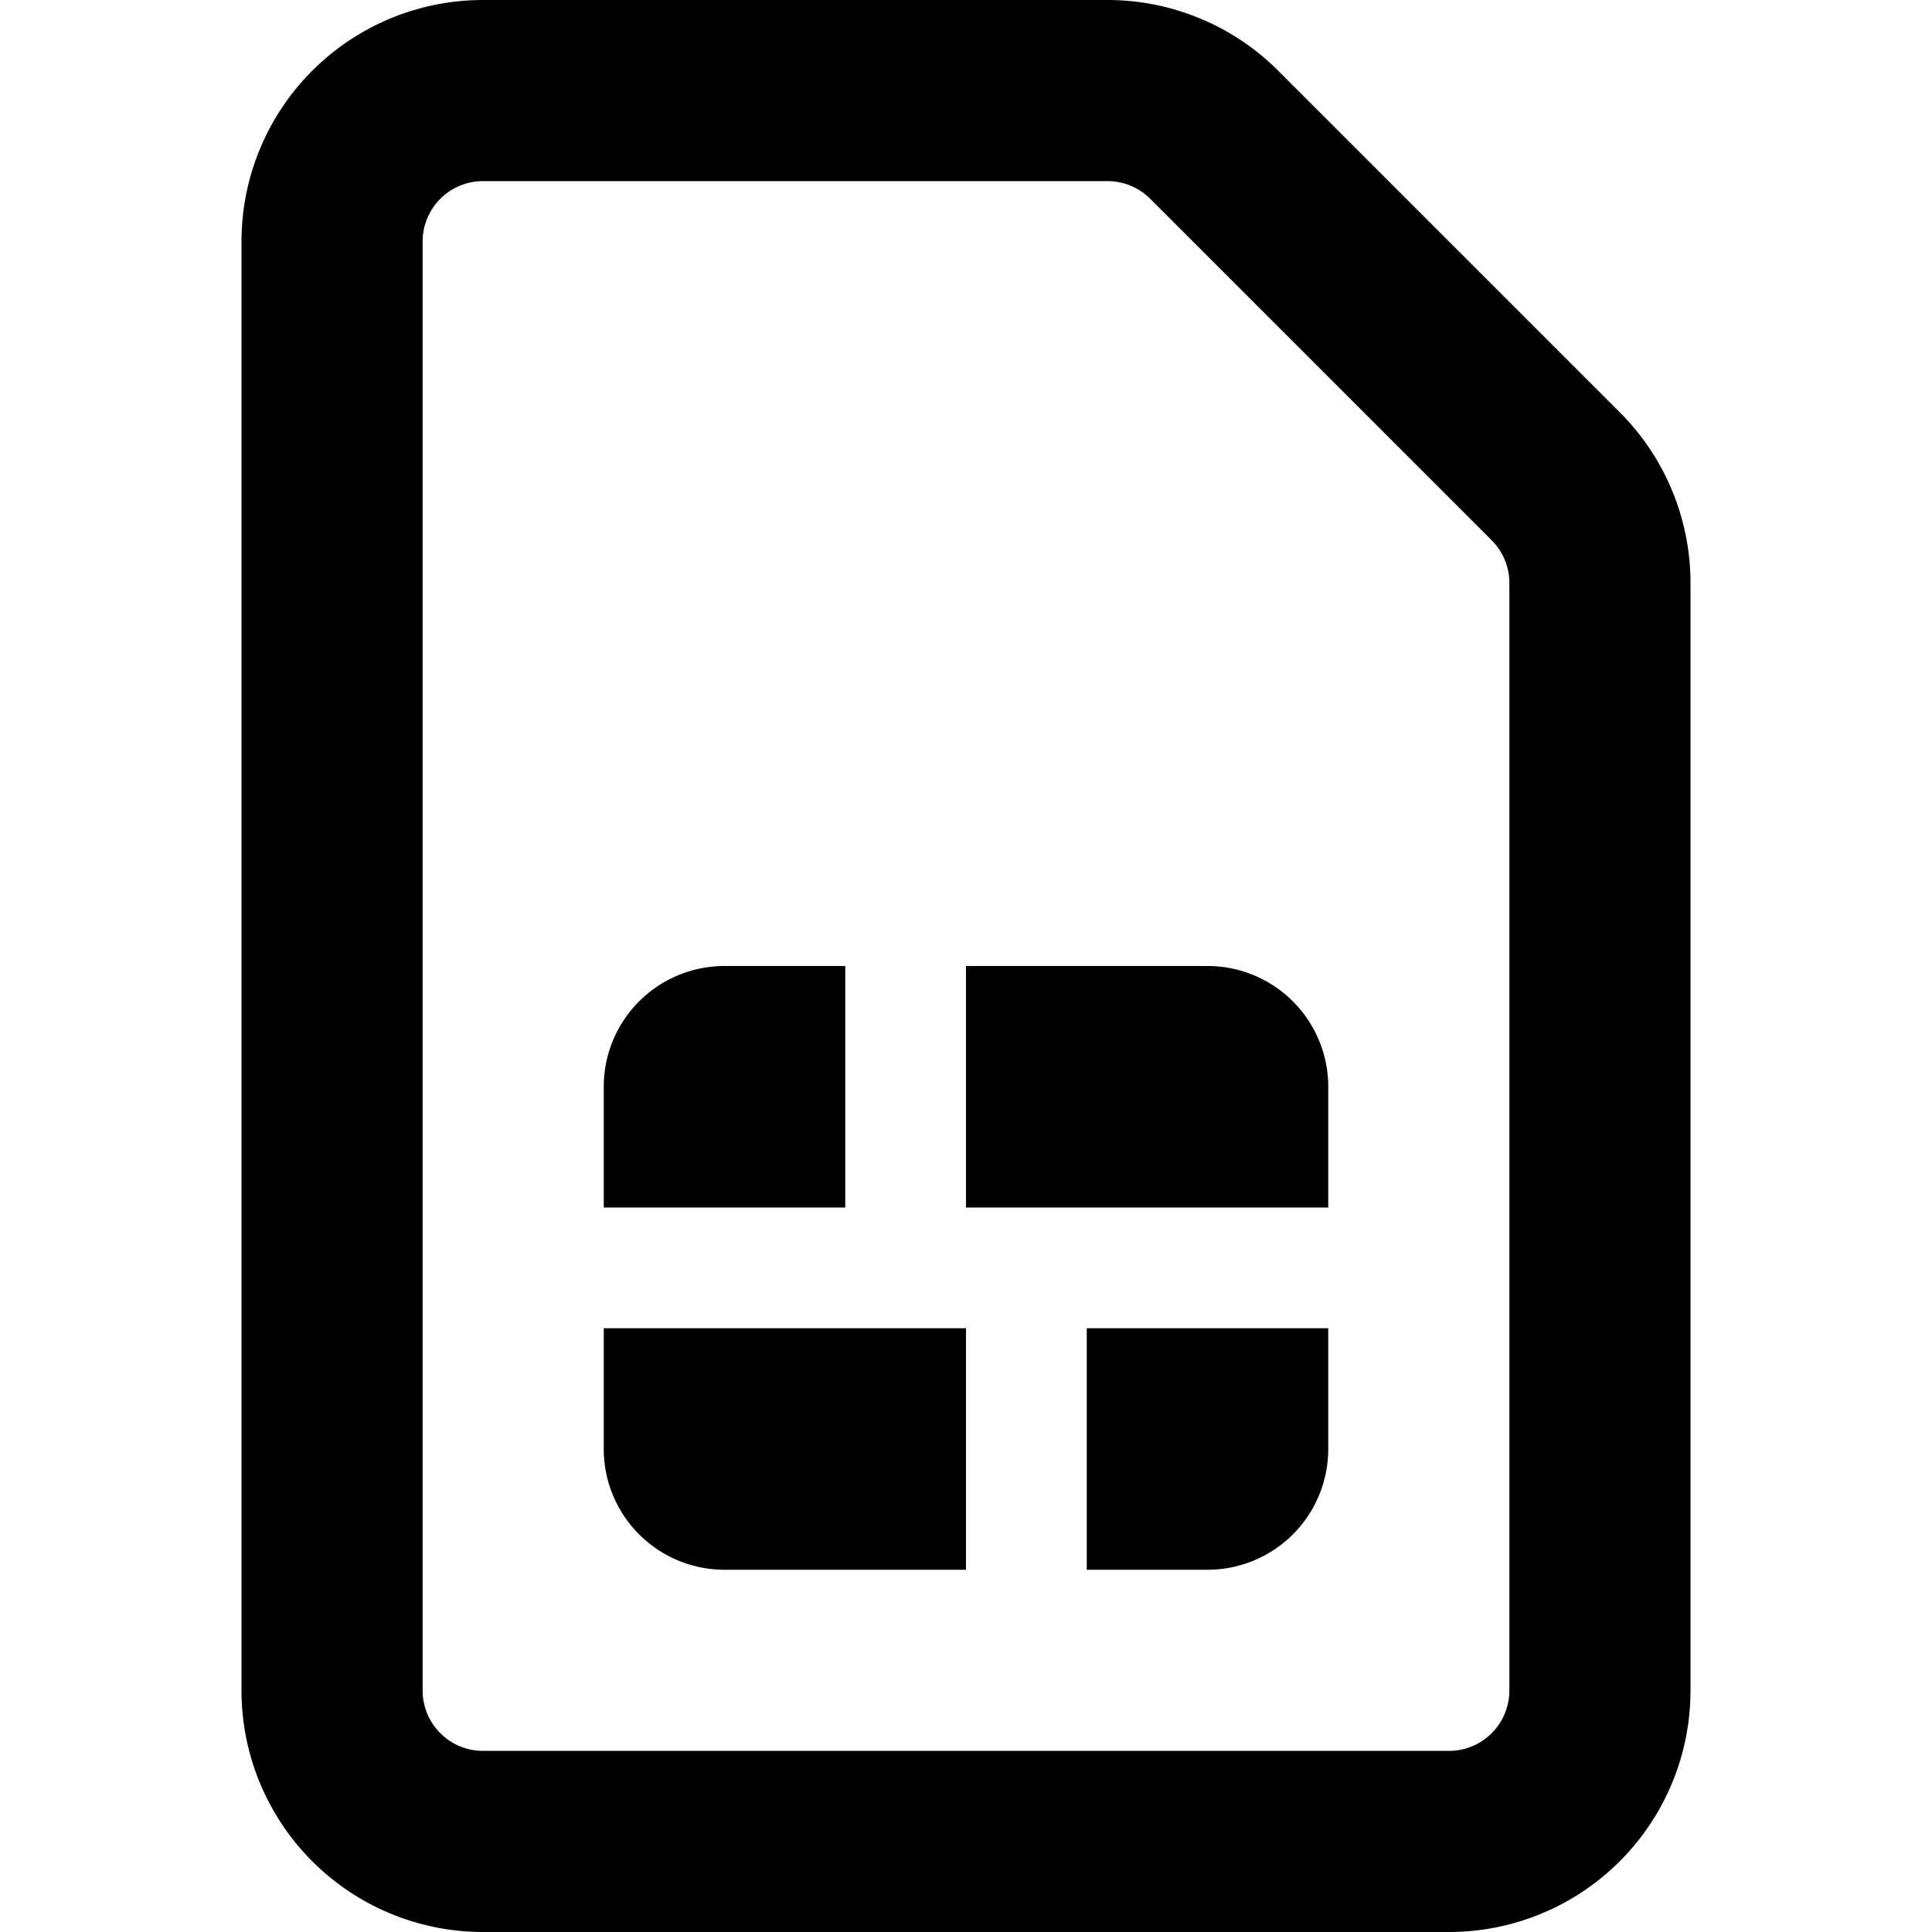 <svg xmlns="http://www.w3.org/2000/svg" viewBox="0 0 16 16" fill="currentColor">
  <path d="M8 10h3V9a1 1 0 0 0-1-1H8v2zm-3 2v-1h3v2H6a1 1 0 0 1-1-1zm6 0v-1H9v2h1a1 1 0 0 0 1-1zM5 9v1h2V8H6a1 1 0 0 0-1 1z"/>
  <path fill-rule="evenodd" d="M2 2v12a2 2 0 0 0 2 2h8a2 2 0 0 0 2-2V4.828a2 2 0 0 0-.586-1.414L10.586.586A2 2 0 0 0 9.172 0H4a2 2 0 0 0-2 2zm1.5 12V2a.5.5 0 0 1 .5-.5h5.172a.5.5 0 0 1 .353.146l2.829 2.829a.5.5 0 0 1 .146.353V14a.5.5 0 0 1-.5.5H4a.5.5 0 0 1-.5-.5z"/>
</svg>
